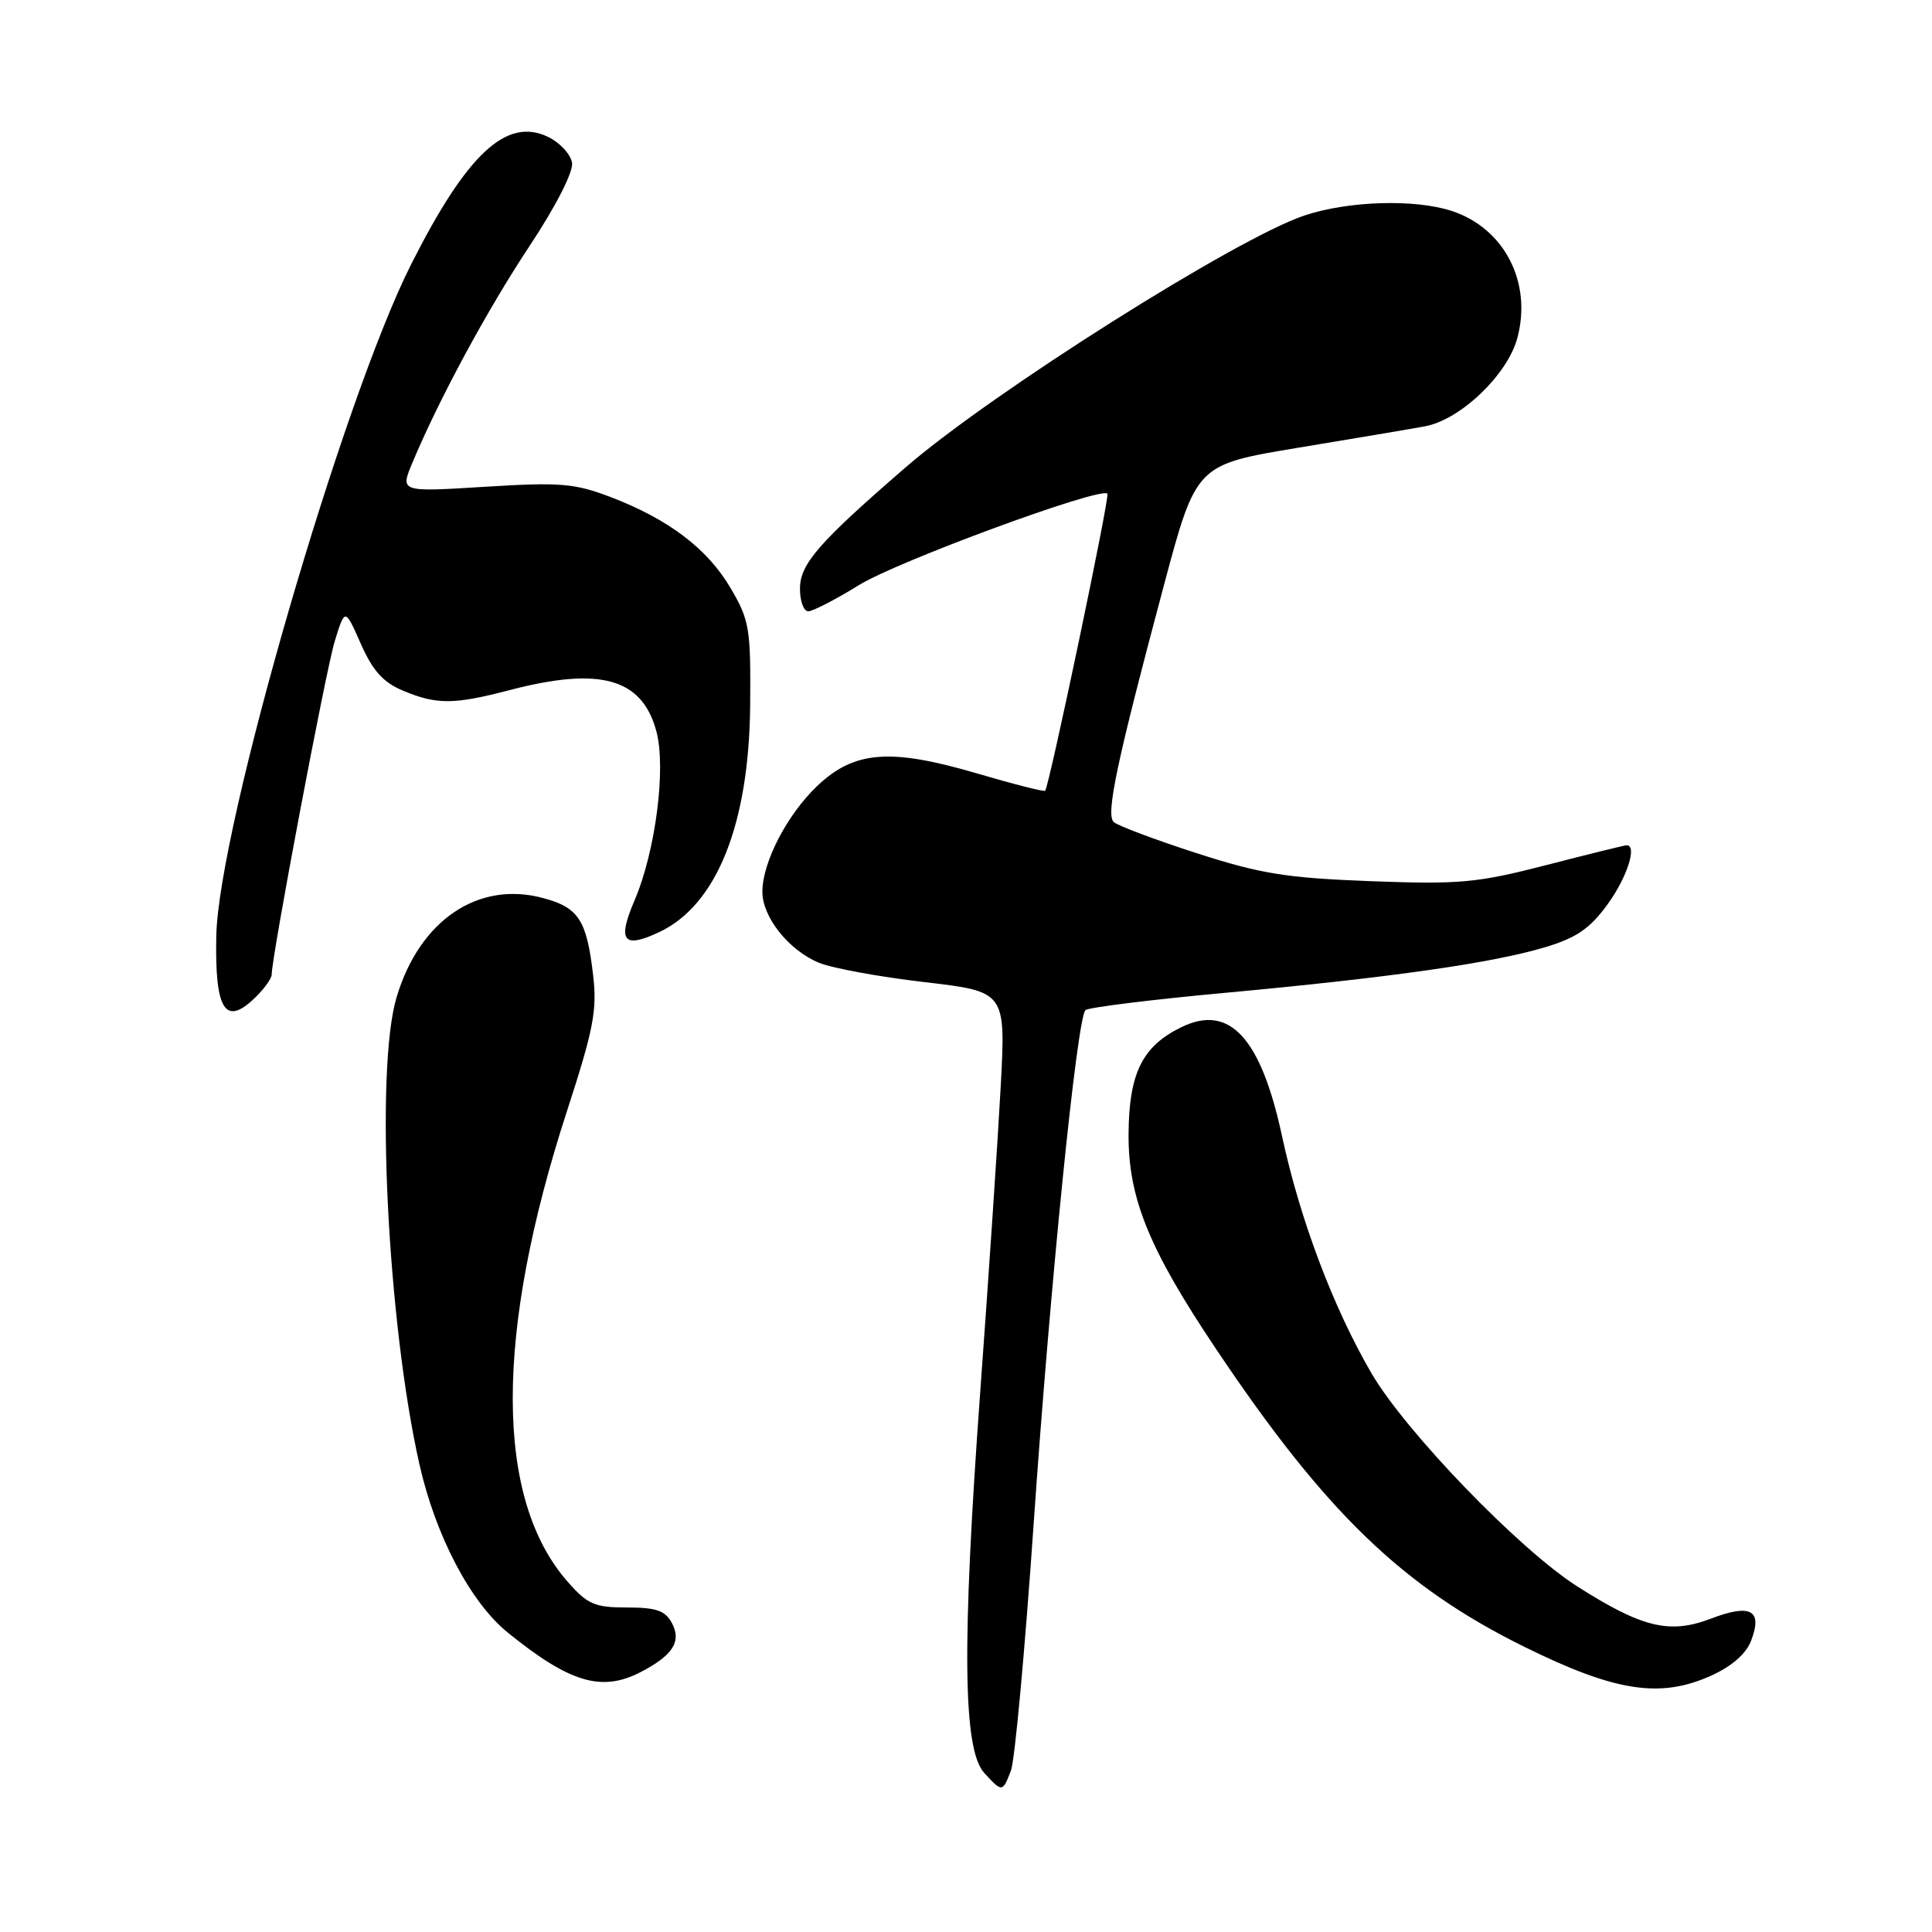 <?xml version="1.0" encoding="UTF-8" standalone="no"?>
<!DOCTYPE svg PUBLIC "-//W3C//DTD SVG 1.1//EN" "http://www.w3.org/Graphics/SVG/1.1/DTD/svg11.dtd" >
<svg xmlns="http://www.w3.org/2000/svg" xmlns:xlink="http://www.w3.org/1999/xlink" version="1.1" viewBox="0 0 256 256">
 <g >
 <path fill="currentColor"
d=" M 133.96 234.59 C 134.47 233.27 135.82 218.53 136.97 201.84 C 139.17 170.01 142.70 134.95 143.83 133.85 C 144.20 133.49 152.60 132.45 162.50 131.54 C 184.46 129.51 197.79 127.60 204.78 125.50 C 208.92 124.25 210.70 123.02 213.03 119.80 C 215.60 116.25 216.97 112.00 215.54 112.00 C 215.29 112.00 210.49 113.18 204.89 114.63 C 195.68 117.00 193.43 117.20 181.60 116.76 C 170.40 116.33 167.05 115.79 158.50 113.03 C 153.00 111.25 148.08 109.40 147.57 108.92 C 146.50 107.91 147.98 100.93 154.23 77.53 C 158.50 61.57 158.50 61.57 172.00 59.33 C 179.43 58.10 186.99 56.83 188.81 56.49 C 193.49 55.64 199.74 49.67 201.05 44.81 C 203.04 37.44 199.35 30.26 192.39 27.96 C 187.50 26.35 178.68 26.61 172.86 28.55 C 163.93 31.51 131.45 52.02 120.03 61.90 C 108.47 71.90 106.00 74.74 106.00 78.00 C 106.00 79.65 106.49 81.00 107.10 81.00 C 107.70 81.00 110.74 79.43 113.85 77.51 C 118.97 74.35 145.81 64.48 146.74 65.41 C 147.09 65.75 139.05 104.06 138.49 104.78 C 138.37 104.94 134.27 103.90 129.38 102.46 C 117.95 99.11 113.18 99.49 108.29 104.14 C 104.32 107.92 101.05 114.19 101.02 118.12 C 100.99 121.48 104.47 125.88 108.49 127.56 C 110.22 128.28 116.51 129.44 122.46 130.13 C 133.27 131.39 133.27 131.39 132.60 143.95 C 132.23 150.85 131.01 169.10 129.88 184.50 C 127.45 217.89 127.59 231.79 130.40 234.90 C 132.79 237.52 132.85 237.52 133.96 234.59 Z  M 226.76 222.02 C 229.48 220.79 231.39 219.12 232.04 217.38 C 233.58 213.33 231.97 212.46 226.67 214.49 C 221.24 216.56 217.59 215.68 209.00 210.21 C 201.33 205.33 186.24 189.70 181.73 181.97 C 176.67 173.29 172.24 161.55 169.88 150.56 C 167.06 137.46 162.91 132.98 156.51 136.12 C 151.35 138.64 149.59 142.23 149.54 150.27 C 149.49 158.72 152.23 165.46 161.06 178.64 C 175.59 200.35 185.81 210.23 202.00 218.22 C 214.04 224.17 220.02 225.08 226.76 222.02 Z  M 84.87 221.57 C 89.16 219.35 90.34 217.50 89.03 215.06 C 88.15 213.41 86.96 213.00 83.07 213.00 C 78.79 213.00 77.85 212.59 75.21 209.58 C 65.54 198.58 65.52 176.75 75.14 147.18 C 78.65 136.39 79.14 133.85 78.59 129.20 C 77.74 121.91 76.67 120.26 71.98 119.00 C 63.36 116.67 55.58 121.94 52.54 132.17 C 49.69 141.76 51.33 175.14 55.57 194.00 C 57.71 203.50 62.35 212.34 67.30 216.34 C 75.49 222.97 79.72 224.23 84.87 221.57 Z  M 34.00 132.00 C 35.10 130.90 36.00 129.61 36.00 129.14 C 36.00 126.76 43.16 88.89 44.34 85.02 C 45.71 80.55 45.71 80.55 47.81 85.31 C 49.40 88.89 50.78 90.43 53.43 91.53 C 57.87 93.39 60.15 93.37 67.54 91.44 C 79.52 88.31 85.08 89.87 86.97 96.89 C 88.29 101.77 86.86 112.84 84.07 119.33 C 81.76 124.72 82.60 125.76 87.41 123.48 C 94.98 119.88 99.25 109.21 99.40 93.50 C 99.49 83.27 99.31 82.18 96.81 77.93 C 93.73 72.69 88.59 68.80 80.88 65.85 C 76.11 64.04 74.22 63.88 64.26 64.50 C 53.02 65.20 53.02 65.20 54.63 61.35 C 58.14 52.94 64.56 41.05 70.18 32.58 C 73.66 27.32 75.97 22.80 75.80 21.59 C 75.63 20.45 74.19 18.89 72.58 18.12 C 67.10 15.51 61.87 20.38 54.49 35.00 C 45.38 53.03 28.96 109.60 28.66 124.00 C 28.45 134.00 29.87 136.13 34.00 132.00 Z "/>
</g>
</svg>